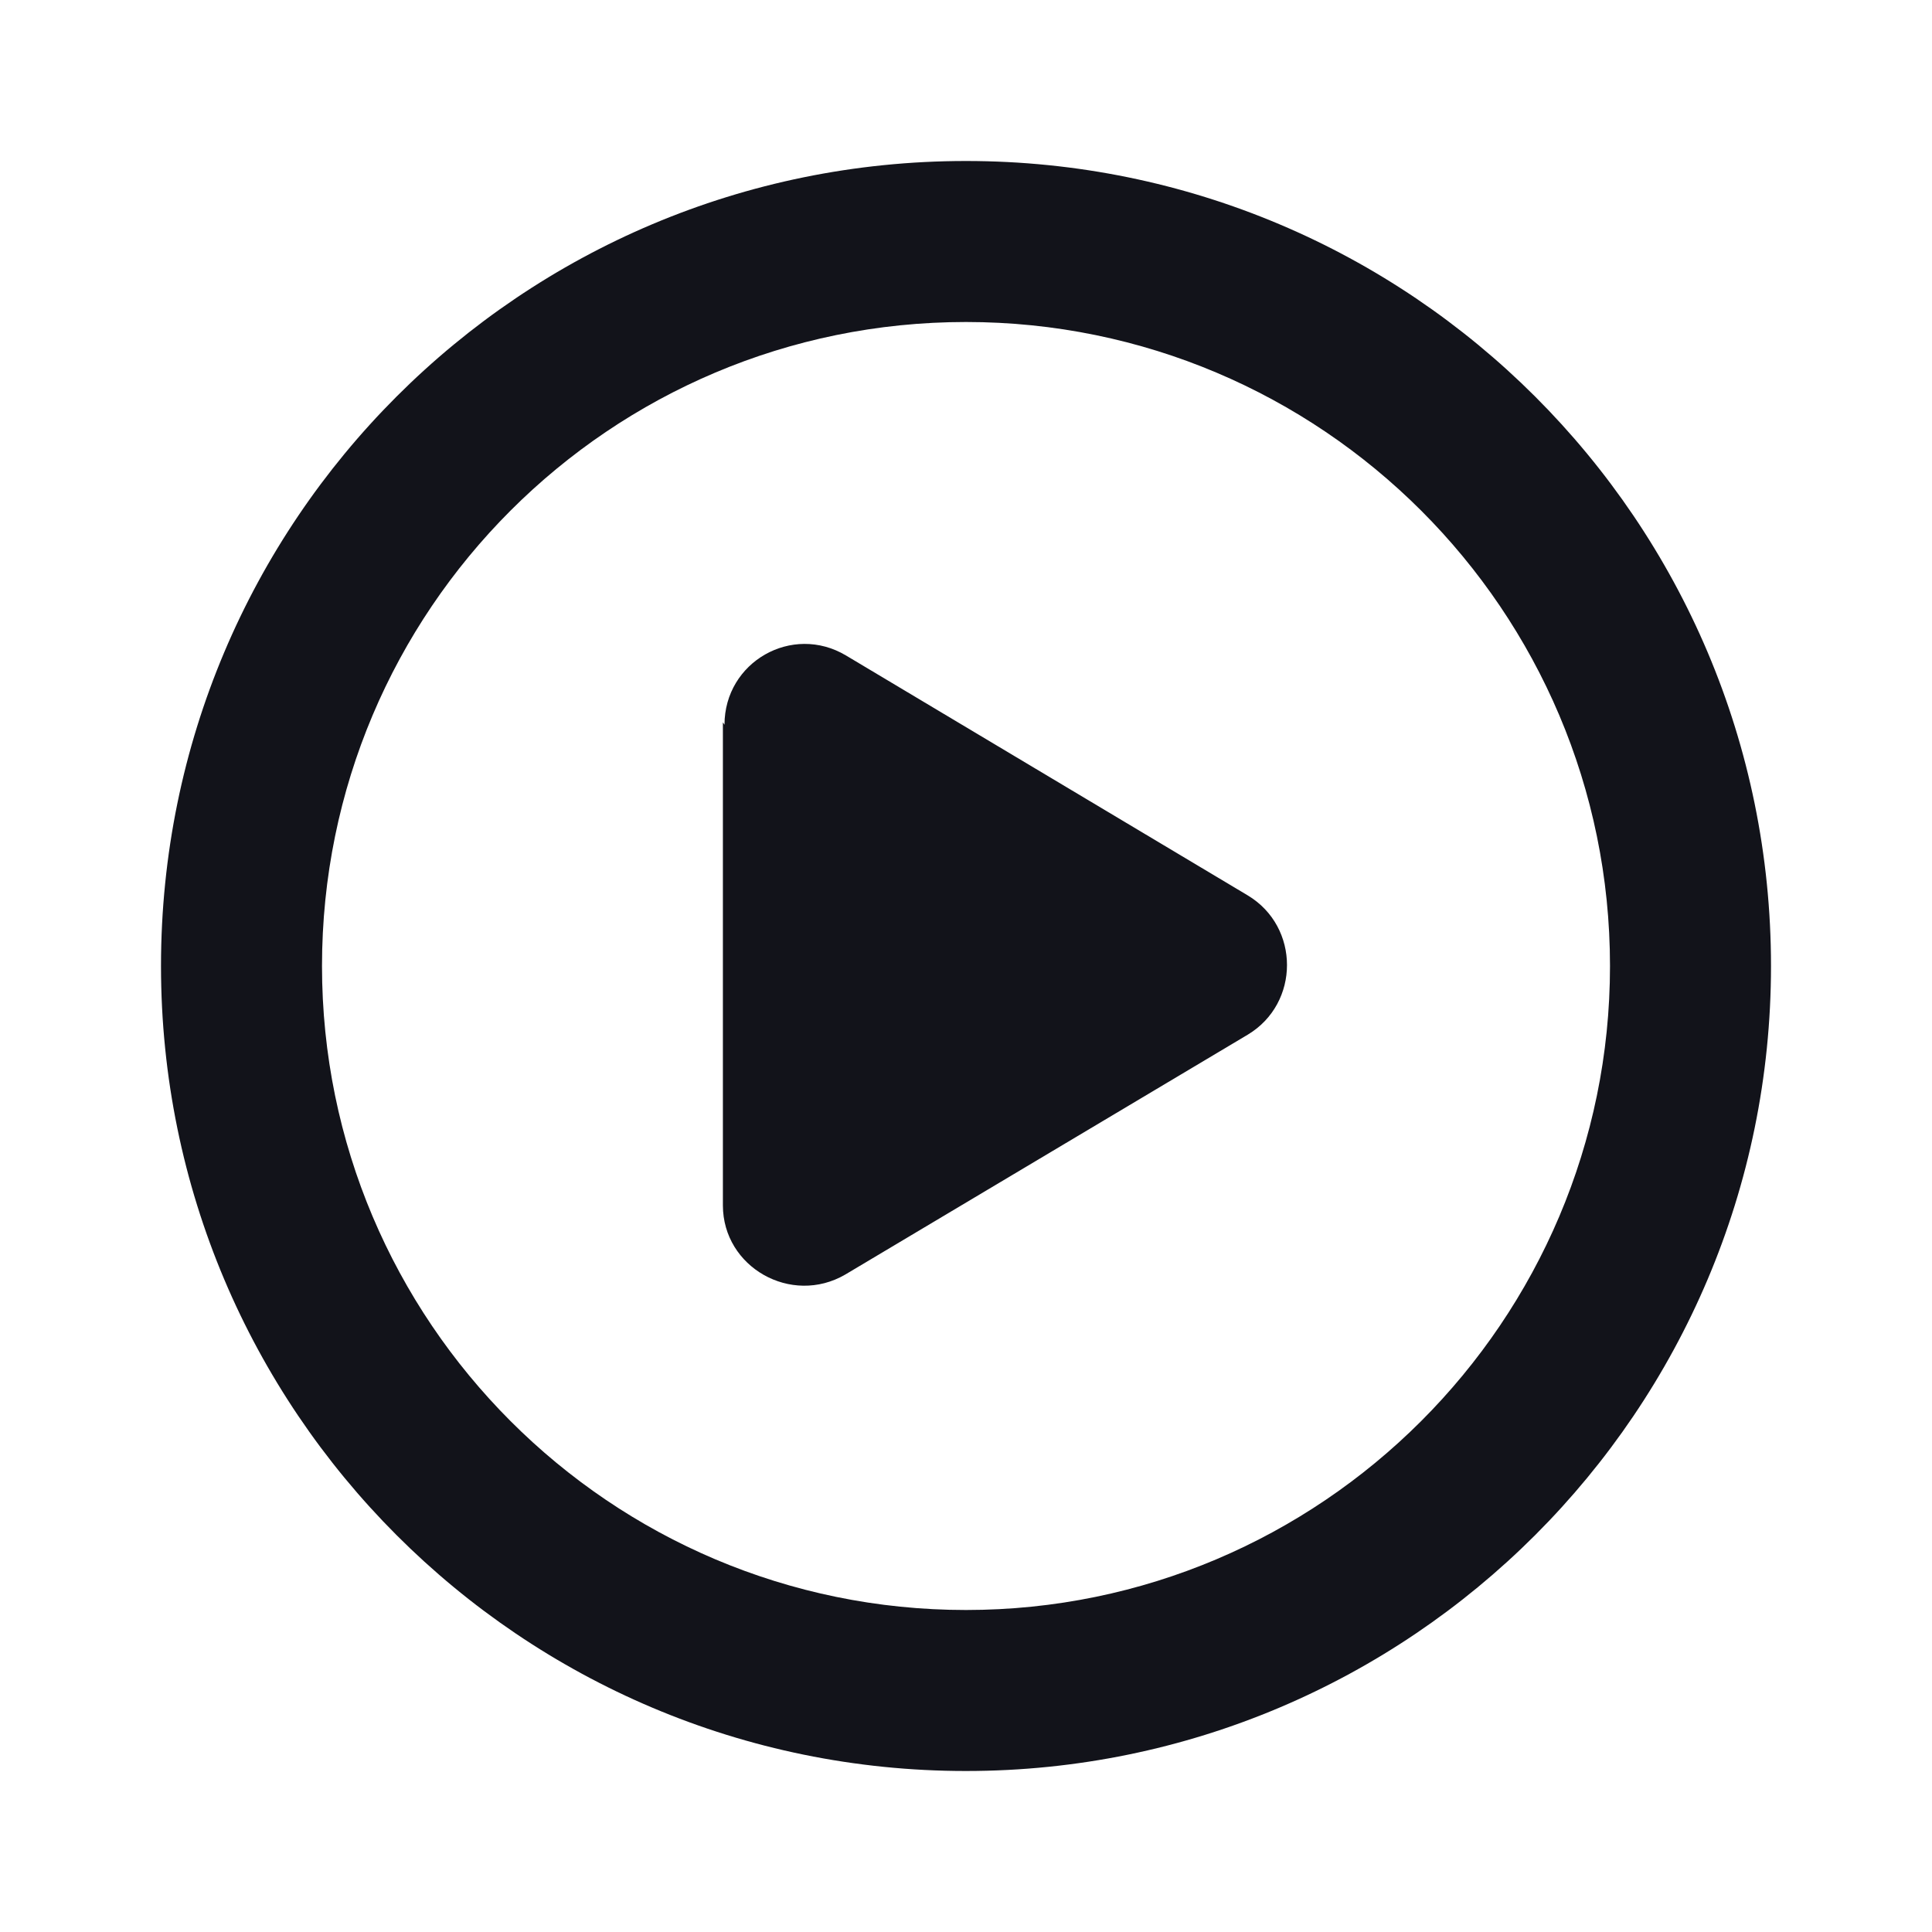 <svg viewBox="0 0 24 24" xmlns="http://www.w3.org/2000/svg"><g><path fill="#12131A" fill-rule="evenodd" d="M12 20c4.41 0 8-3.59 8-8 0-4.42-3.59-8-8-8 -4.42 0-8 3.58-8 8 0 4.41 3.58 8 8 8Zm0 2c5.52 0 10-4.48 10-10 0-5.53-4.48-10-10-10C6.47 2 2 6.47 2 12c0 5.52 4.47 10 10 10Z"/><path fill="#12131A" d="M9 9.003c0-.78.84-1.26 1.51-.86l4.99 2.98c.65.39.65 1.34 0 1.73l-5 2.98c-.67.39-1.52-.09-1.52-.86v-6Z"/></g></svg>